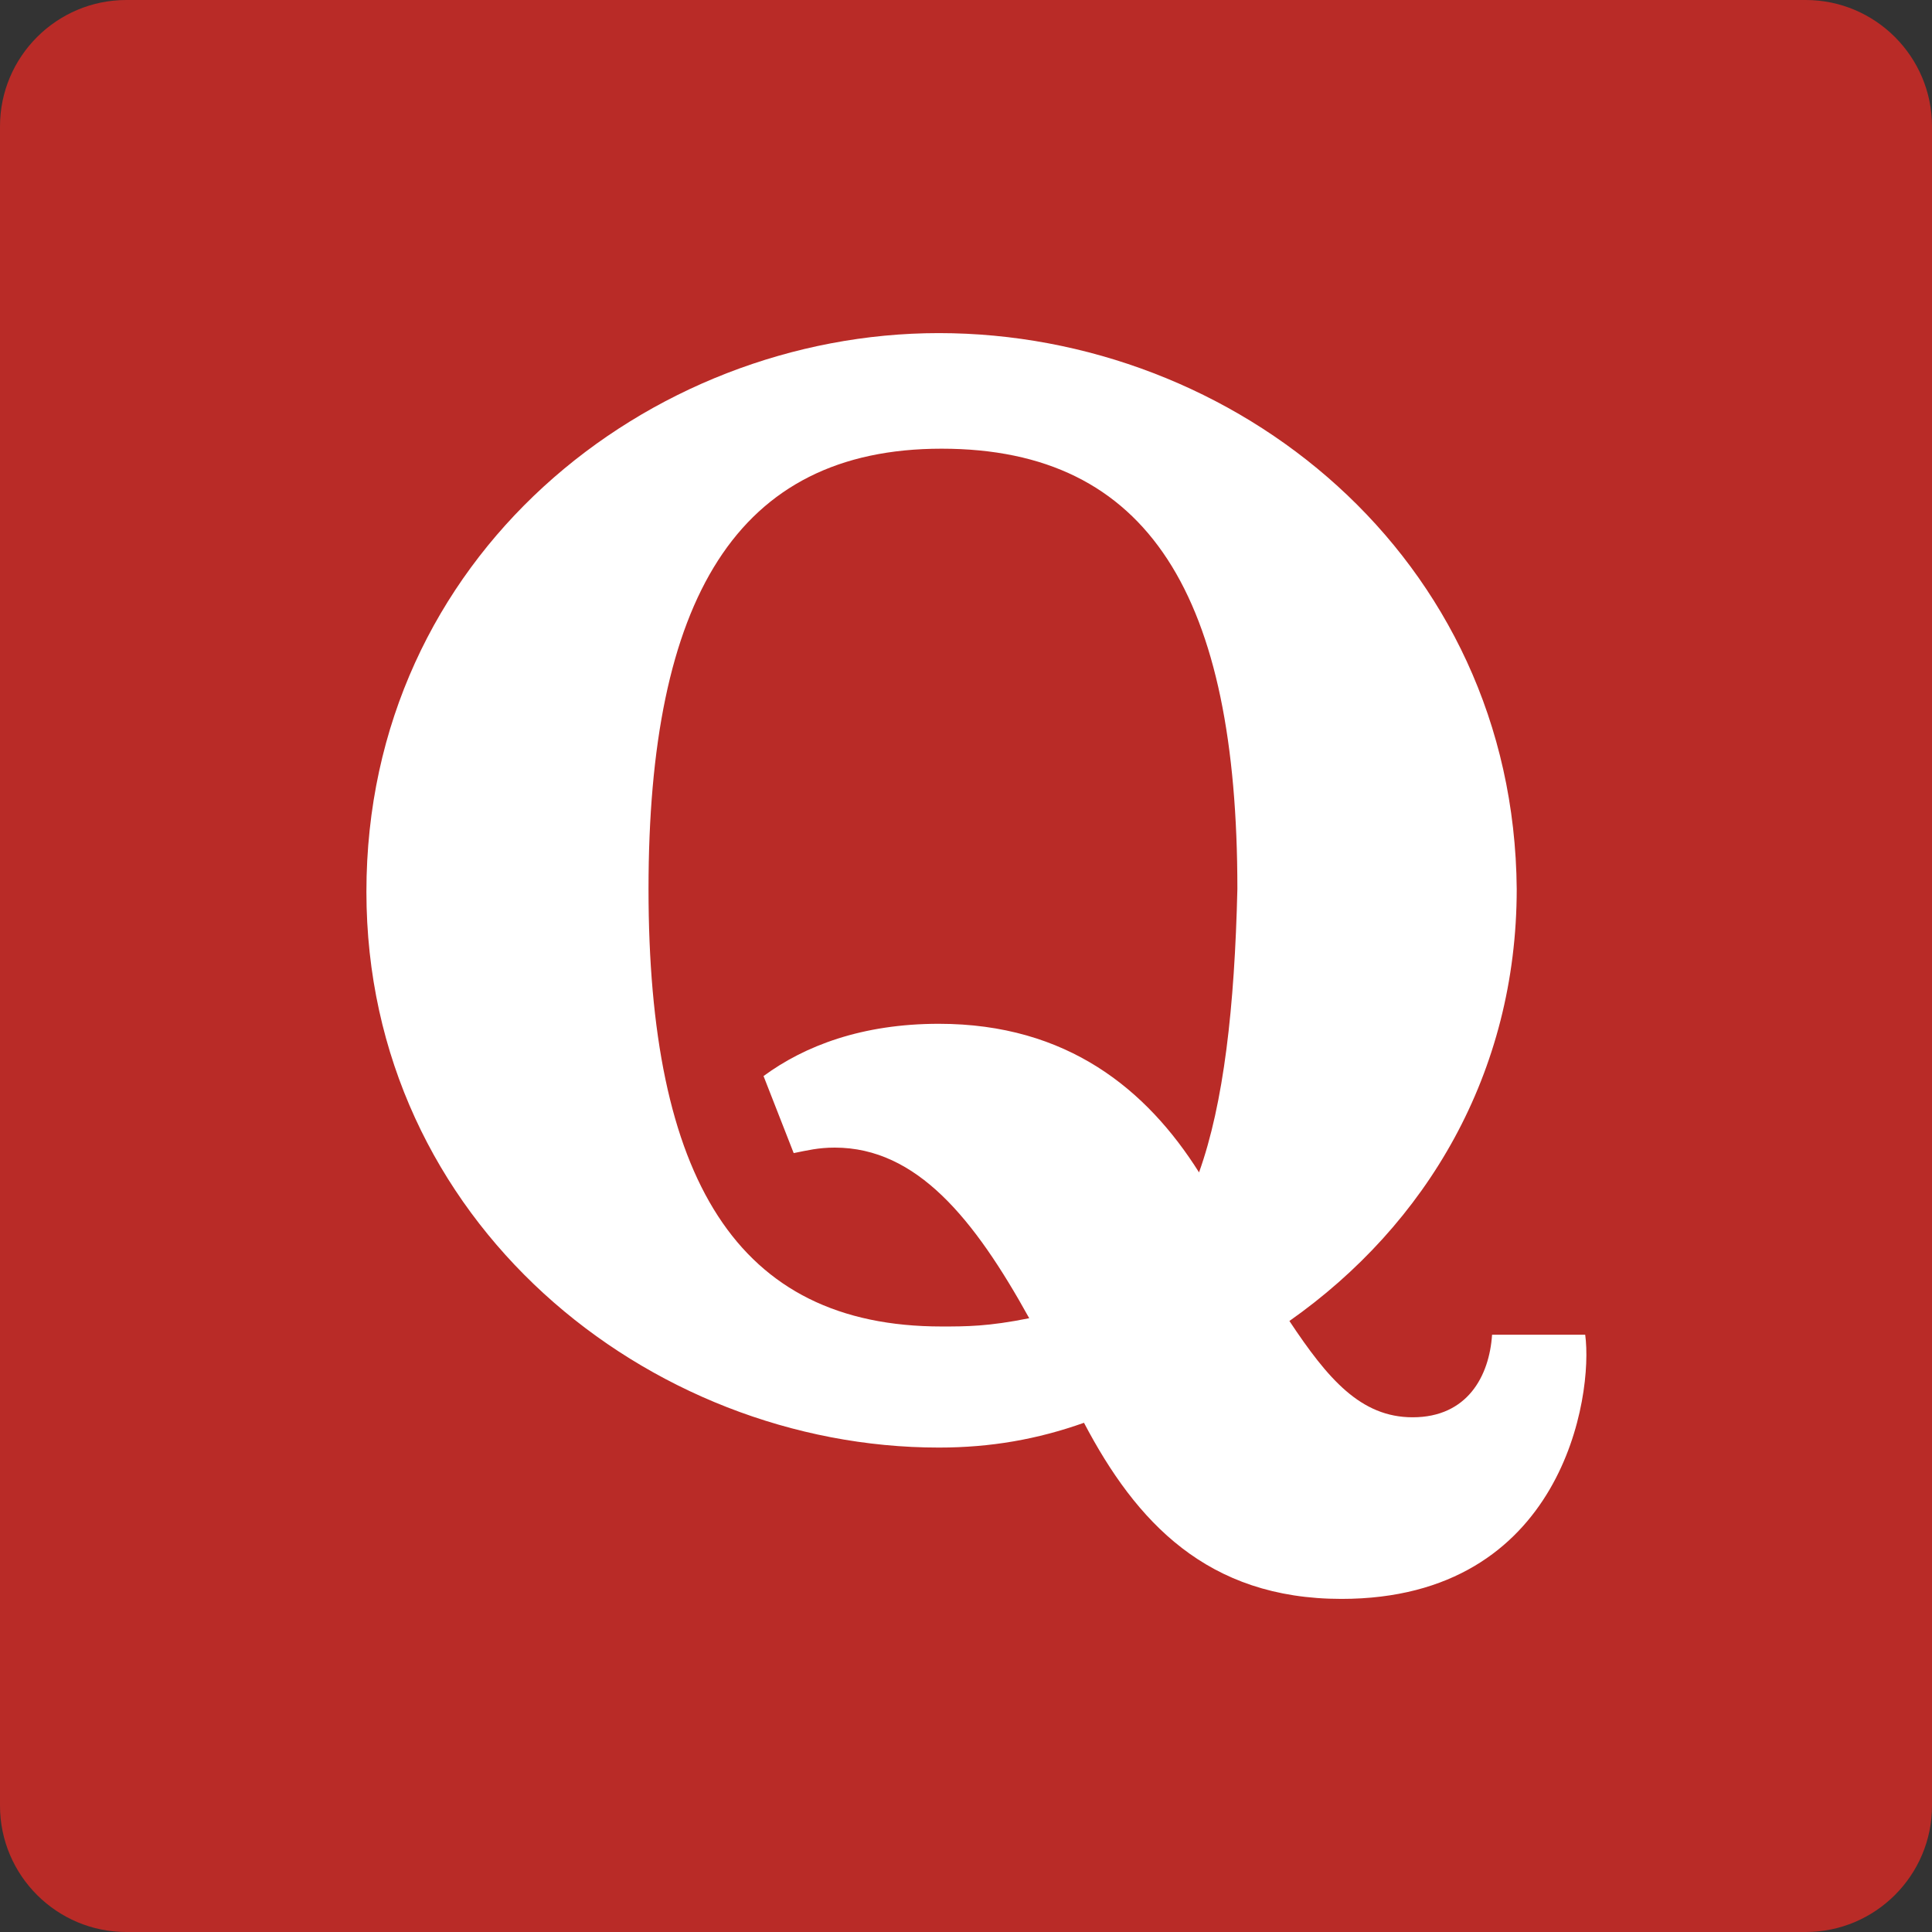 <?xml version="1.0" encoding="UTF-8"?>
<svg width="58px" height="58px" viewBox="0 0 58 58" version="1.1" xmlns="http://www.w3.org/2000/svg" xmlns:xlink="http://www.w3.org/1999/xlink">
    <rect x="0" y="0" width="58" height="58" fill="#333333" stroke="none"/>
    <!-- Generator: Sketch 44 (41411) - http://www.bohemiancoding.com/sketch -->
    <title>icon_q_symbol_red_bg</title>
    <desc>Created with Sketch.</desc>
    <defs></defs>
    <g id="Page-1" stroke="none" stroke-width="1" fill="none" fill-rule="evenodd">
        <g id="icon_q_symbol_red_bg" transform="translate(5, 5)" fill-rule="nonzero">
            <g id="feed2" fill="#B92B27">
                <g id="regular">
                    <path d="M-1.208,53 C-3.297,53 -5,51.3 -5,49.209 L-5,-1.208 C-5,-3.298 -3.297,-5 -1.208,-5 L49.208,-5 C51.298,-5 53,-3.298 53,-1.208 L53,49.209 C53,51.3 51.298,53 49.208,53 L-1.208,53 L-1.208,53 L-1.208,53 Z" id="Fill-16"></path>
                </g>
            </g>
            <path d="M42.589,35.07 L39.793,35.07 C39.711,36.309 39.053,37.548 37.409,37.548 C35.847,37.548 34.86,36.391 33.709,34.657 C37.82,31.765 40.533,27.222 40.533,21.687 C40.451,11.691 32.064,5 23.184,5 C14.469,5 6,11.691 6,21.77 C6,31.683 14.469,38.457 23.184,38.457 C24.747,38.457 26.144,38.209 27.542,37.713 C29.104,40.687 31.242,43 35.271,43 C41.931,43 42.836,36.887 42.589,35.07 L42.589,35.07 Z M30.996,30.196 C29.433,27.717 27.049,25.735 23.184,25.735 C20.882,25.735 19.156,26.396 17.922,27.304 L18.827,29.617 C19.238,29.535 19.567,29.452 20.06,29.452 C22.527,29.452 24.253,31.6 25.898,34.574 C24.664,34.822 24.007,34.822 23.267,34.822 C17.1,34.822 14.469,30.361 14.469,21.687 C14.469,13.013 17.1,8.47 23.267,8.47 C29.516,8.47 32.147,12.93 32.147,21.687 C32.064,25.239 31.736,28.13 30.996,30.196 L30.996,30.196 Z" id="Shape" fill="#FFFFFF"></path>
        </g>
    </g>
</svg>